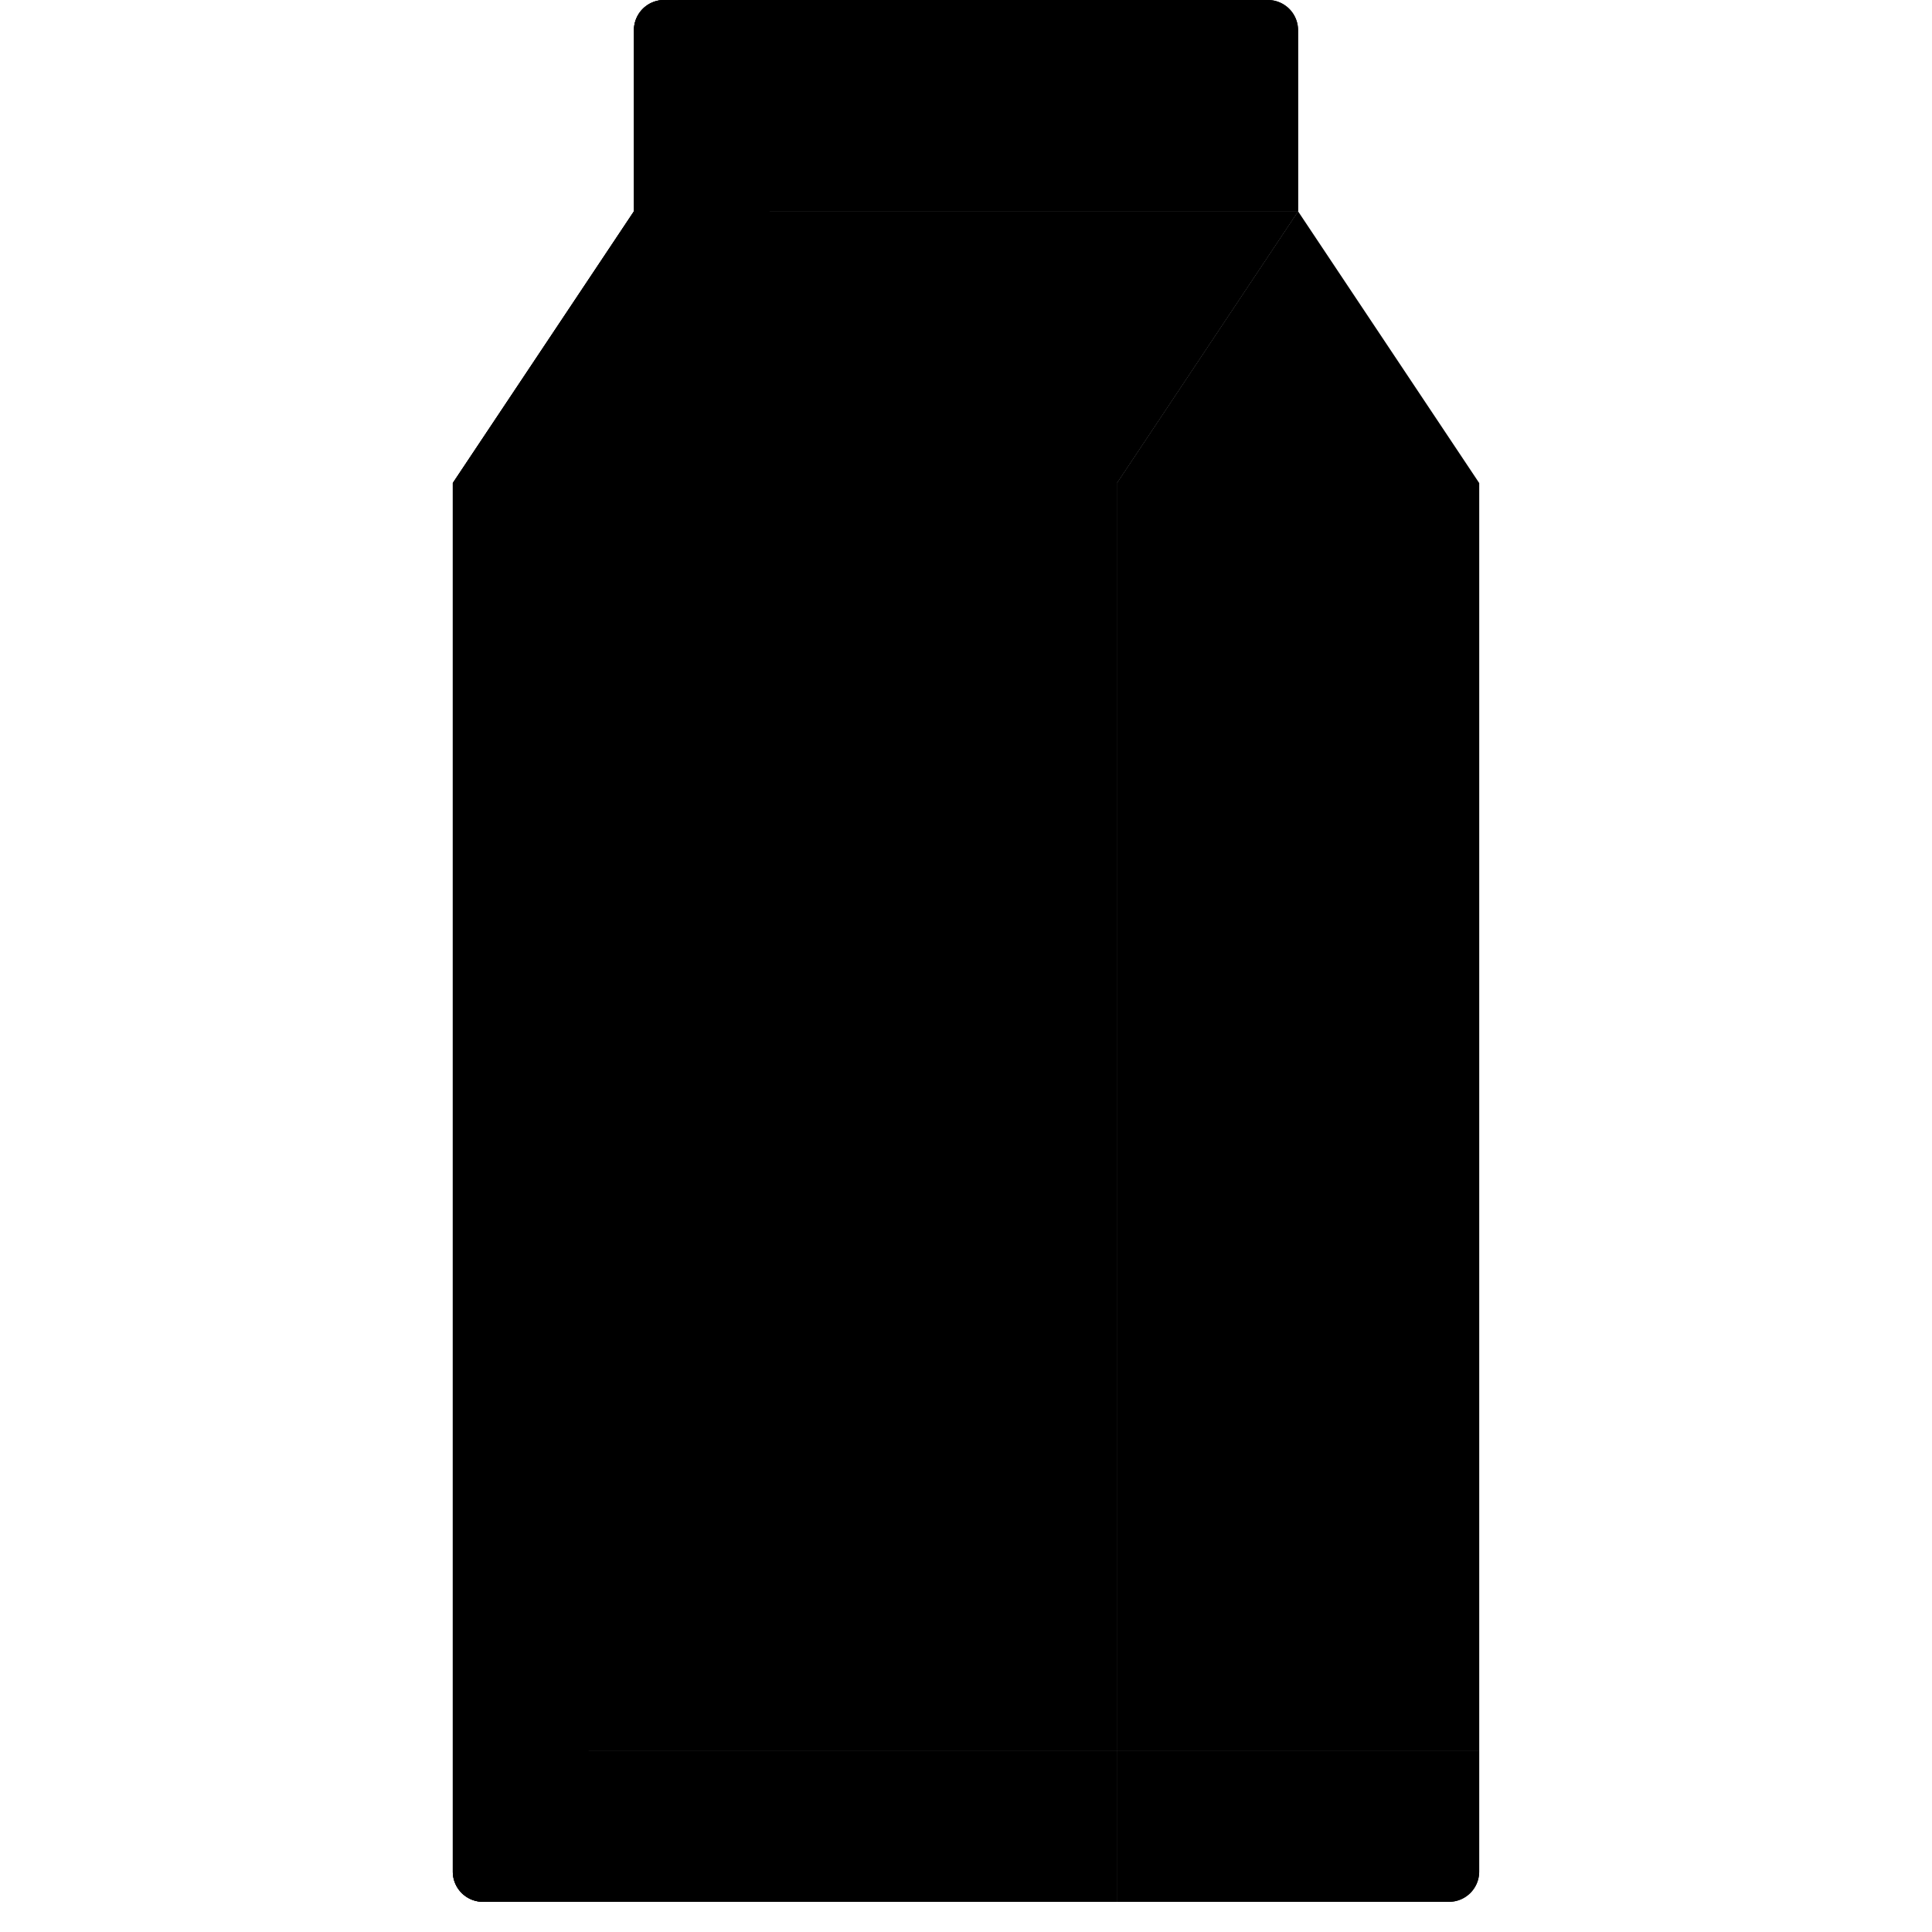 <svg id="icons" xmlns="http://www.w3.org/2000/svg" viewBox="0 0 128 128">
  <rect class="cream1" x="74" y="32" width="24" height="84" />
  <polygon class="cream2" points="74 32 98 32 86 14 74 32" />
  <rect class="cream1" x="30" y="32" width="44" height="84" />
  <path class="cream3" d="M44,0H84a2,2,0,0,1,2,2V14a0,0,0,0,1,0,0H42a0,0,0,0,1,0,0V2A2,2,0,0,1,44,0Z" />
  <polygon class="cream2" points="74 32 30 32 42 14 86 14 74 32" />
  <circle class="cream4" cx="52" cy="74" r="11" />
  <path class="cream2" d="M74,116v10H96a2,2,0,0,0,2-2v-8Z" />
  <path class="cream2" d="M30,116v8a2,2,0,0,0,2,2H74V116Z" />
  <path class="cream5"
    d="M39,124V32L51,14V2a2,2,0,0,1,2-2H44a2,2,0,0,0-2,2V14L30,32v92a2,2,0,0,0,2,2h9A2,2,0,0,1,39,124Z" />
  <path class="cream6" d="M44,0H84a2,2,0,0,1,2,2V14a0,0,0,0,1,0,0H42a0,0,0,0,1,0,0V2A2,2,0,0,1,44,0Z" />
  <polygon class="cream6" points="74 32 30 32 42 14 86 14 74 32" />
  <circle class="cream6" cx="52" cy="74" r="11" />
  <path class="cream6" d="M74,116v10H96a2,2,0,0,0,2-2v-8Z" />
  <path class="cream6" d="M30,116v8a2,2,0,0,0,2,2H74V116Z" />
  <rect class="cream6" x="30" y="32" width="44" height="84" />
  <rect class="cream6" x="74" y="32" width="24" height="84" />
  <line class="cream6" x1="98" y1="32" x2="86" y2="14" />
</svg>
